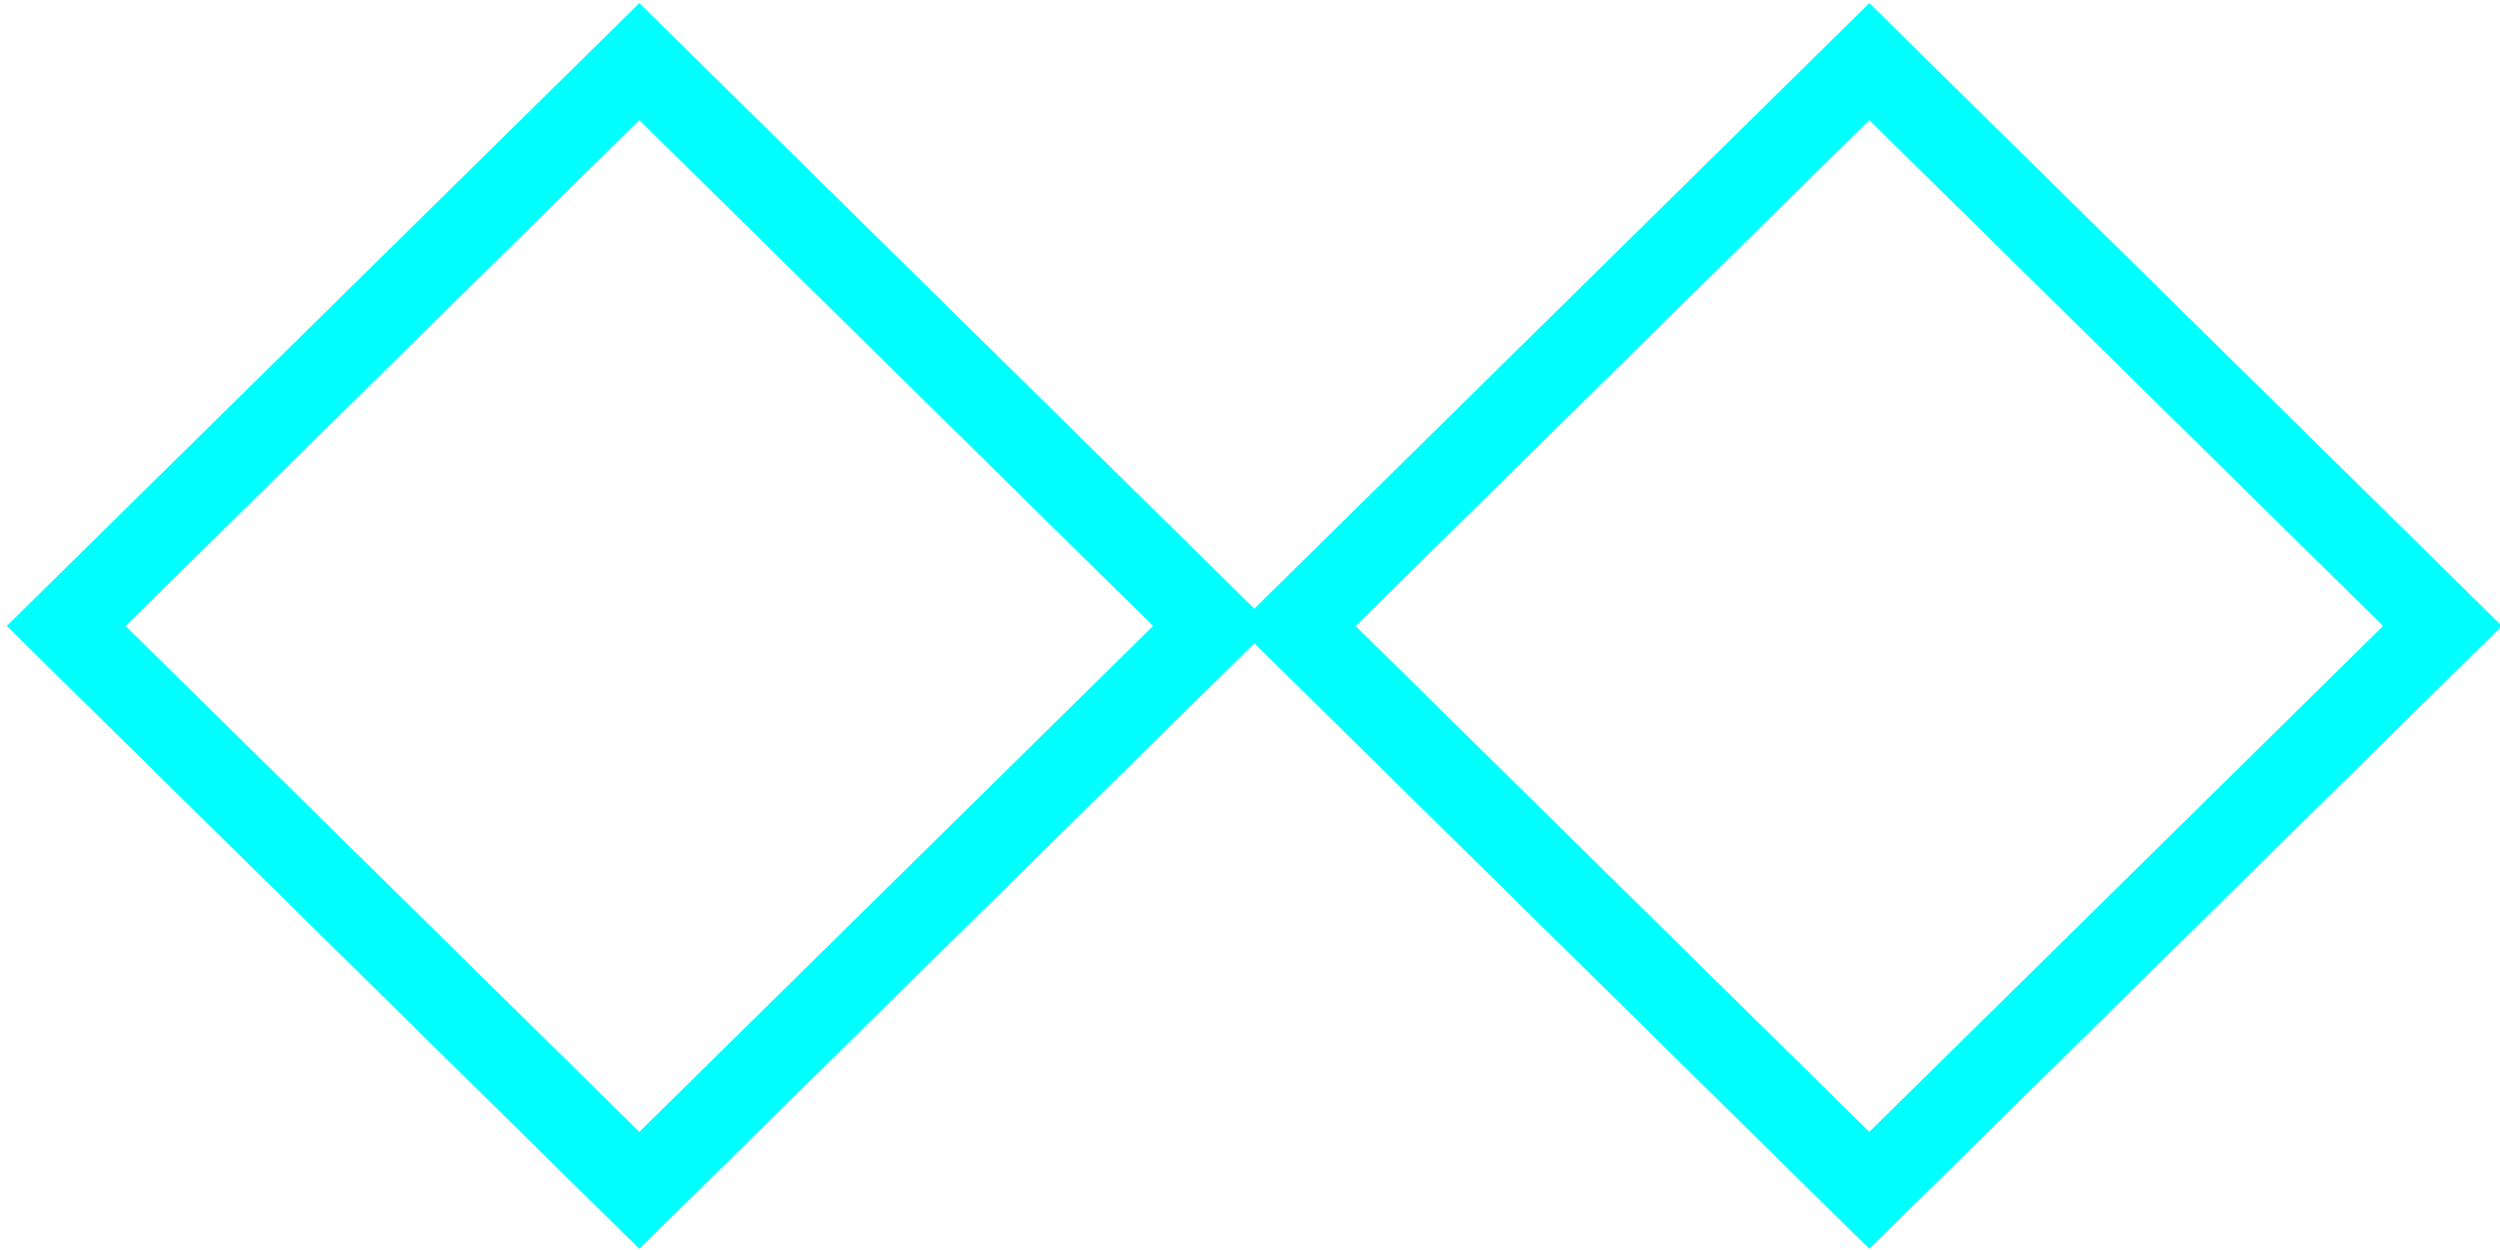 <?xml version="1.0" encoding="UTF-8" standalone="no"?>
<!-- Created with Inkscape (http://www.inkscape.org/) -->

<svg
   xmlns:dc="http://purl.org/dc/elements/1.1/"
   xmlns:cc="http://creativecommons.org/ns#"
   xmlns:rdf="http://www.w3.org/1999/02/22-rdf-syntax-ns#"
   xmlns:svg="http://www.w3.org/2000/svg"
   xmlns="http://www.w3.org/2000/svg"
   xmlns:sodipodi="http://sodipodi.sourceforge.net/DTD/sodipodi-0.dtd"
   xmlns:inkscape="http://www.inkscape.org/namespaces/inkscape"
   width="128"
   height="64"
   id="svg3799"
   version="1.1"
   inkscape:version="0.48.2 r9819"
   sodipodi:docname="Gemini.svg"
   inkscape:export-filename="E:\Projects\Gamedev\Chimera\Assets\Sprites\Enemy\Gemini\SVG\Gemini.png"
   inkscape:export-xdpi="90"
   inkscape:export-ydpi="90">
  <defs
     id="defs3801" />
  <sodipodi:namedview
     id="base"
     pagecolor="#ffffff"
     bordercolor="#666666"
     borderopacity="1.0"
     inkscape:pageopacity="0.0"
     inkscape:pageshadow="2"
     inkscape:zoom="5.6568543"
     inkscape:cx="92.339563"
     inkscape:cy="64.281121"
     inkscape:current-layer="layer1"
     showgrid="true"
     inkscape:grid-bbox="true"
     inkscape:document-units="px"
     inkscape:window-width="1920"
     inkscape:window-height="1027"
     inkscape:window-x="1912"
     inkscape:window-y="-8"
     inkscape:window-maximized="1" />
  <g
     id="layer1"
     inkscape:label="Layer 1"
     inkscape:groupmode="layer"
     transform="translate(0,32)">
    <g
       id="g4339"
       transform="matrix(2.863,0,0,2.819,1.237,-45.042)">
      <rect
         transform="matrix(0.707,-0.707,0.707,0.707,0,0)"
         y="11.843"
         x="-10.781"
         height="14.498"
         width="14.498"
         id="rect3809"
         style="fill:#00ffff;fill-opacity:0;fill-rule:nonzero;stroke:#00ffff;stroke-width:1.502;stroke-linejoin:miter;stroke-miterlimit:4;stroke-opacity:1;stroke-dasharray:none" />
      <rect
         transform="matrix(0.707,-0.707,0.707,0.707,0,0)"
         y="27.399"
         x="4.775"
         height="14.498"
         width="14.498"
         id="rect3809-7"
         style="fill:#00ffff;fill-opacity:0;fill-rule:nonzero;stroke:#00ffff;stroke-width:1.502;stroke-linejoin:miter;stroke-miterlimit:4;stroke-opacity:1;stroke-dasharray:none" />
    </g>
  </g>
</svg>
